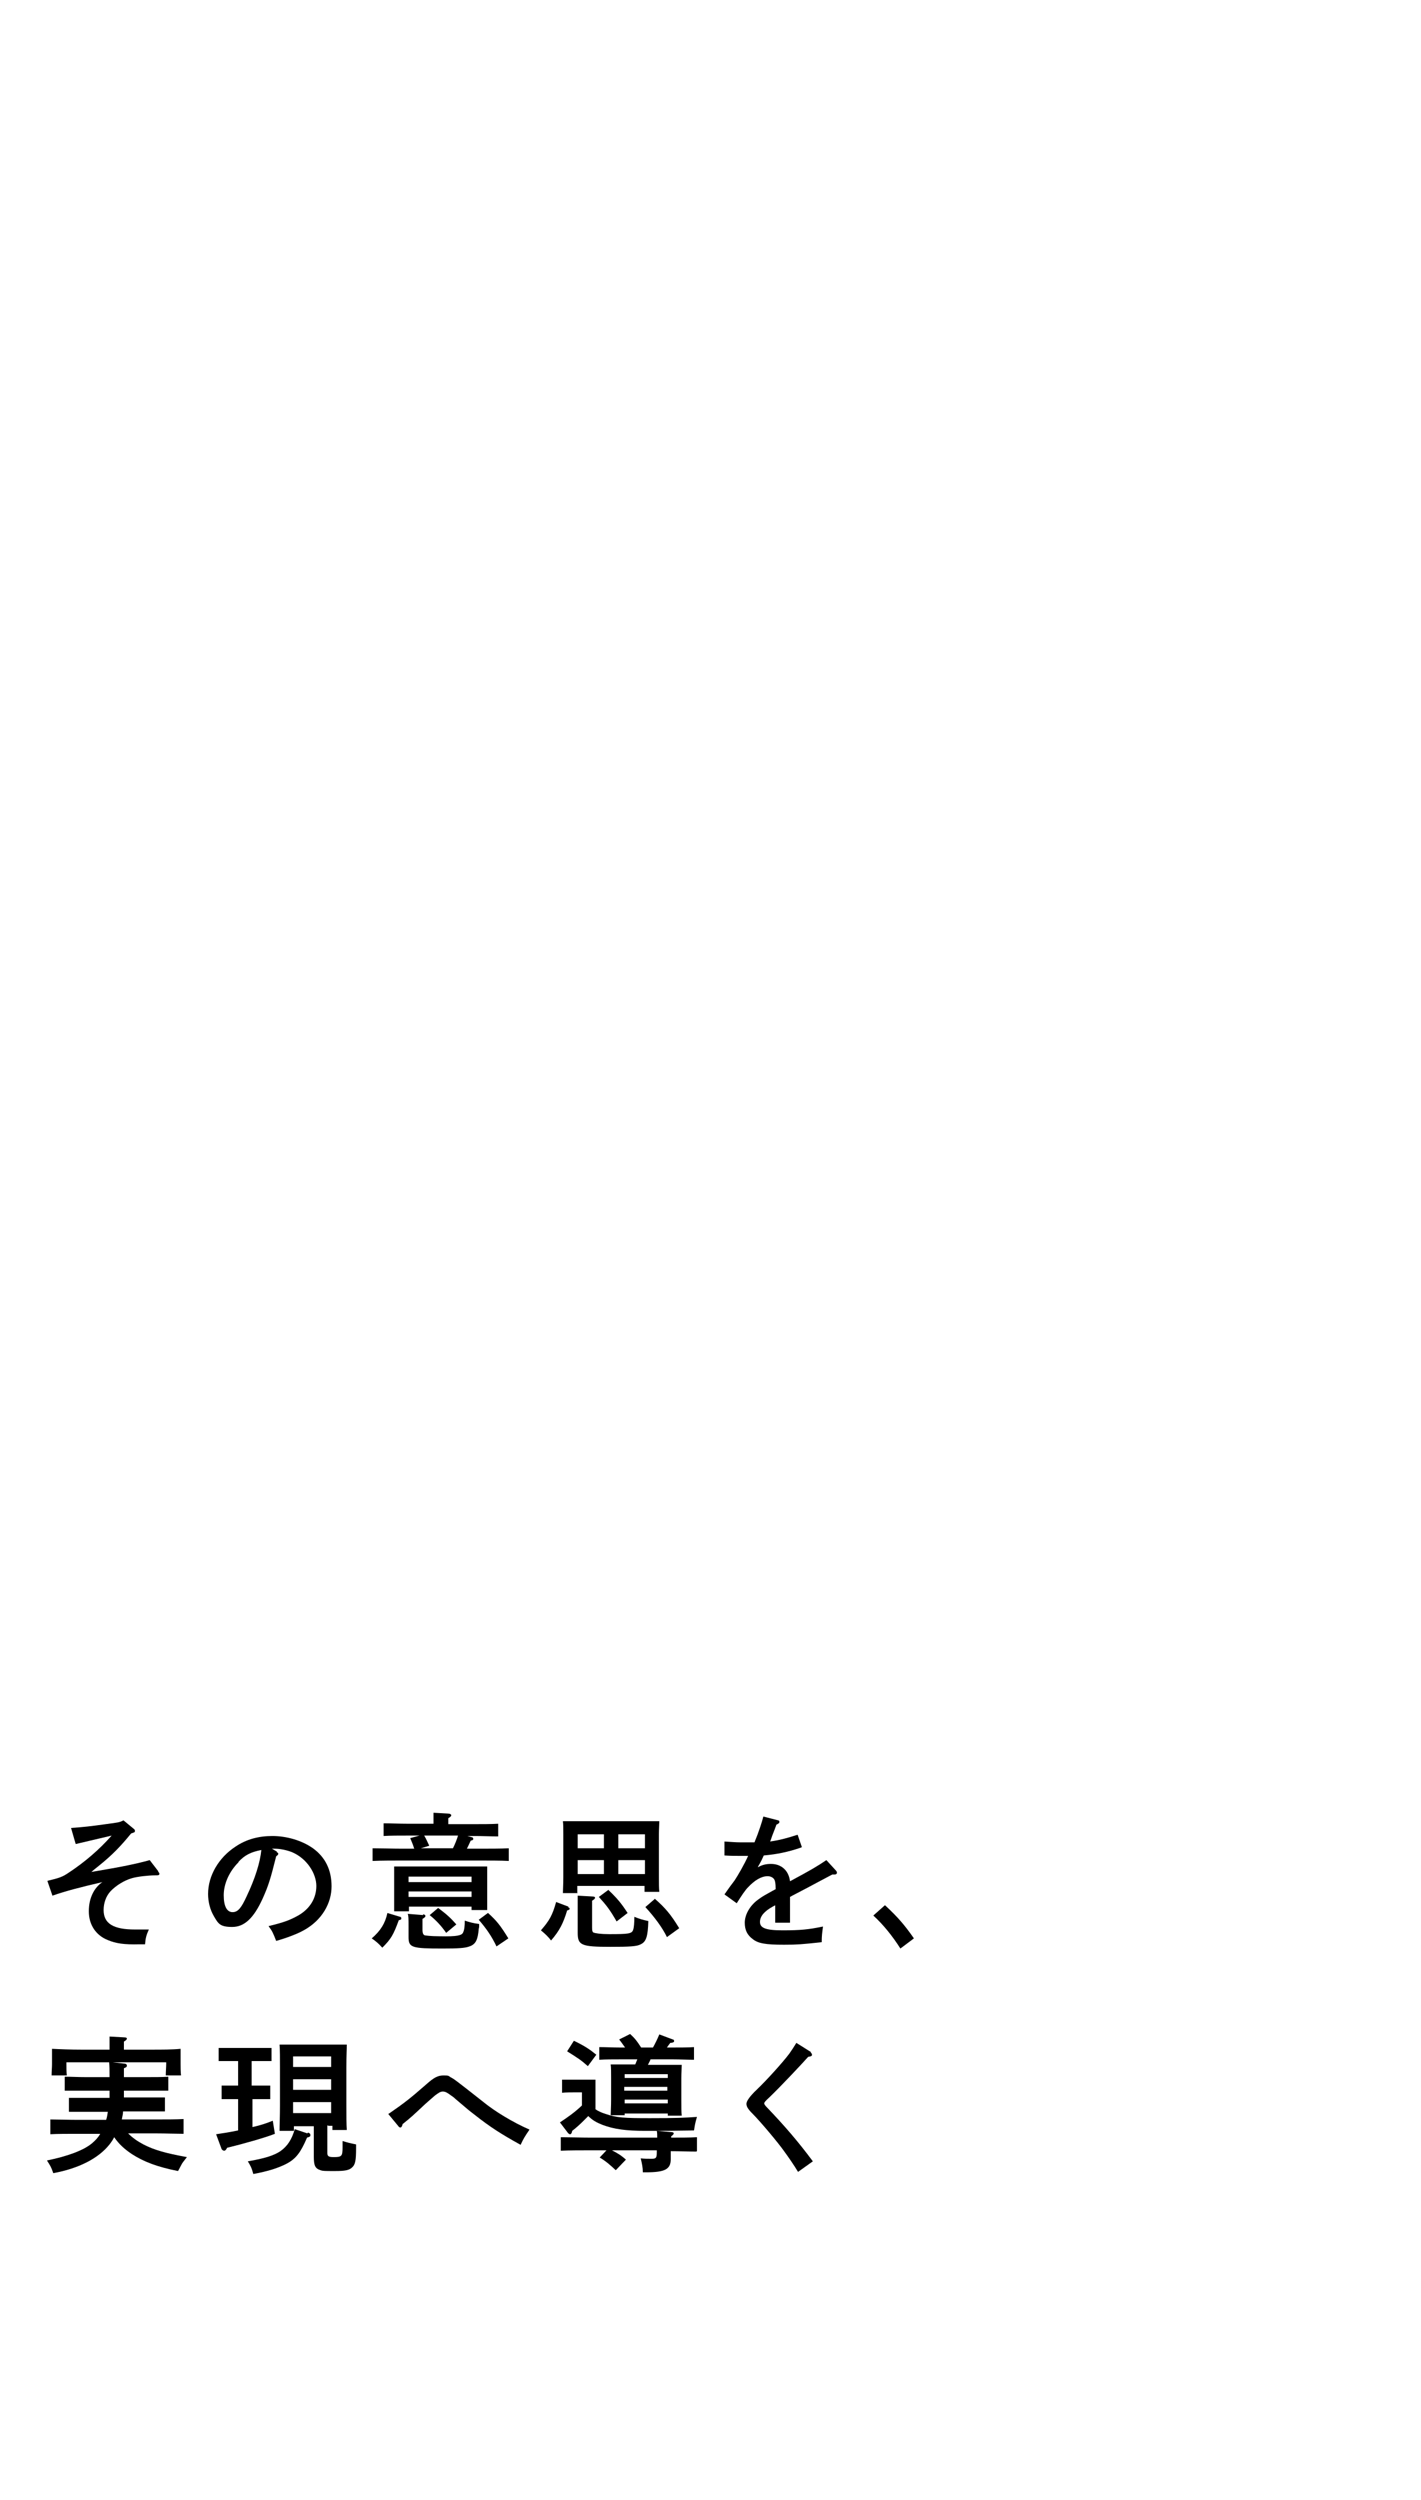 <?xml version="1.0" encoding="UTF-8"?>
<svg id="_レイヤー_1" data-name="レイヤー 1" xmlns="http://www.w3.org/2000/svg" version="1.1" viewBox="0 0 336 591">
  <defs>
    <style>
      .cls-1 {
        fill: #000;
        stroke-width: 0px;
      }
    </style>
  </defs>
  <path class="cls-1" d="M37.4,442.4c.2.3.3.4.3.5,0,.3-.2.4-.6.4h-.5c-1.5,0-4.2.3-5.5.7-1.7.5-3.7,1.7-5,3.1-1,1.1-1.6,2.7-1.6,4.4,0,3.2,2.3,4.6,7.4,4.6s1.6,0,3.3,0c-.6,1.3-.8,2.1-.9,3.5h-1.3c-3.7.1-5.6-.2-7.5-1-2.8-1.1-4.5-3.6-4.5-6.8s1.3-5.6,3.2-6.9c-5.6,1.3-8.6,2.1-11.8,3.2l-1.2-3.5c2.9-.7,3.5-.9,5-1.9,3.8-2.5,7.3-5.5,10.2-8.8-1.7.4-6,1.4-8.5,2l-1.1-3.8c2.9-.2,4.6-.4,8.2-.9,3-.4,3.2-.4,4.2-.9l2.3,1.9c.4.3.4.4.4.6,0,.3,0,.3-.9.6-2.6,3.2-4.7,5.3-7.7,7.7-.9.7-1.1.9-1.7,1.4h0c7.7-1.3,10.5-1.9,13.8-2.8l2,2.6h0Z"/>
  <path class="cls-1" d="M65.4,437.8c.3.1.4.3.4.4,0,.2-.2.4-.5.6-1.3,5.2-1.8,6.9-3.2,10-2.1,4.6-4.3,6.7-7.2,6.7s-3.3-.8-4.3-2.5c-.9-1.5-1.4-3.4-1.4-5.3,0-4.3,2.5-8.6,6.5-11.2,2.5-1.7,5.4-2.5,8.7-2.5s6.9,1,9.6,2.9c2.9,2.1,4.4,5.1,4.4,9s-2.2,8-6.6,10.4c-1.4.8-4,1.8-6.5,2.5-.7-1.8-.9-2.3-1.8-3.5,3.7-.9,5-1.4,7-2.5,2.8-1.6,4.3-4.1,4.3-7s-2.2-6.5-5.8-8c-1.3-.5-2.8-.8-4-.8h-.7l1.2.7h0ZM56.4,440.2c-2.2,2.2-3.5,5.1-3.5,7.8s.8,4,2.1,4,2.1-1.1,3.3-3.7c2-4.2,3.2-8,3.5-11-2.5.5-3.9,1.2-5.4,2.8h0Z"/>
  <path class="cls-1" d="M94.6,453.1c.2,0,.3.2.3.4s-.1.3-.6.4c-1.3,3.5-1.8,4.4-3.9,6.5-1-1.1-1.5-1.5-2.5-2.2,2.1-1.8,3.2-3.6,3.7-6l3,.9h0ZM97.9,436.9c-.2-.8-.6-1.6-.9-2.4l2.2-.6h-2.9c-1.8,0-4.1,0-5.6.1v-3c1.5,0,3.8.1,5.6.1h6.2v-.4c0-1,0-1.7,0-2.2l3.5.2c.4,0,.7.2.7.4s-.2.4-.7.7v1.4h6.2c1.6,0,4.1,0,5.6-.1v3c-1.5,0-4-.1-5.6-.1h-1.7l1.1.3c.2,0,.3.2.3.4s-.1.3-.6.4c-.4.9-.7,1.5-.9,1.9h3c2.2,0,5.1,0,6.9-.1v3c-1.8-.1-4.8-.1-6.9-.1h-18.3c-1.9,0-5,0-7,.1v-3c1.8,0,4.9.1,7,.1h2.9,0ZM96.7,450.7v1.1h-3.5c0-.8,0-2,0-3.7v-3.9c0-1.1,0-2.4,0-3,.8,0,1.5,0,2.5,0h17c1,0,1.7,0,2.5,0,0,.6,0,2,0,3v3.7c0,1.6,0,2.8,0,3.6h-3.7v-.8h-14.9,0ZM100,452.5c.3,0,.6.2.6.4s-.2.4-.7.7c0,.4,0,.9,0,1.5v1.1c0,.8.2,1.2.6,1.3.1,0,1.2.2,3.4.2,4.3.1,5.3-.2,5.6-.9.3-.6.4-1.5.4-2.8,1.2.4,1.9.6,3.4.8,0,.5,0,.9-.1,1.1-.2,2.6-.7,3.7-2.2,4.2-1,.4-2.7.5-6.3.5-7.3,0-8.1-.2-8.1-2.7v-2.4c0-1.9,0-2.7-.2-3.1l3.7.3h0ZM111.5,443.6h-14.9v1.3h14.9v-1.3ZM111.5,447.1h-14.9v1.3h14.9v-1.3ZM100.3,433.9c.5.8.8,1.6,1.2,2.4l-2,.6h7.6c.5-1,.9-2,1.2-3h-7.9ZM103.6,451c2,1.5,3,2.4,4.3,3.9l-2.4,2c-1.1-1.6-2.4-3-3.9-4.2l2-1.7ZM115.4,452.2c2,1.8,2.9,2.9,4.8,6l-2.8,1.9c-1.1-2.3-2.3-4.1-4.2-6.3l2.3-1.7Z"/>
  <path class="cls-1" d="M134.4,450.9c.2,0,.3.2.3.3s-.1.3-.6.4c-.9,3-1.8,4.8-3.8,7.1-.6-.8-1.3-1.5-2.4-2.4,2-2.3,2.7-3.5,3.6-6.7l2.9,1.1h0ZM136.6,447.5h-3.5c0-.8.1-2,.1-3.7v-10.2c0-1.1,0-2.5-.1-3.1,1.2,0,2.3,0,3.8,0h15.2c1.5,0,2.6,0,3.8,0,0,.6-.1,2-.1,3.1v10c0,1.6,0,2.8.1,3.6h-3.5v-1.4h-15.9v1.6ZM136.6,433.6v3.3h6.2v-3.3h-6.2ZM136.6,443h6.2v-3.3h-6.2v3.3ZM140,455.7c0,.7.1,1,.3,1.1.4.2,1.8.4,3.7.4,4.6,0,5.4-.1,5.7-1,.2-.5.3-1.7.3-3.1,1.2.5,1.9.7,3.3,1-.1,3.6-.5,4.9-1.8,5.5-.9.5-2.6.6-7.2.6-6.9,0-7.7-.4-7.7-3.3v-5.6c0-1.4,0-2.4,0-3.2l3.5.2c.4,0,.6.1.6.3s-.2.4-.7.7v6.3h0ZM143.8,446.7c2.2,2.1,3.1,3.2,4.6,5.5l-2.6,2c-1.6-2.8-2.4-3.8-4.2-5.8l2.3-1.7ZM152.5,433.6h-6.3v3.3h6.3v-3.3ZM146.2,439.7v3.3h6.3v-3.3h-6.3ZM154.8,448.8c2.5,2.2,3.8,3.7,5.8,7l-2.9,2.1c-1.1-2.3-3-4.8-5.1-7.1l2.2-1.9h0Z"/>
  <path class="cls-1" d="M189.5,436.7c-3.2,1.1-5.7,1.6-8.9,1.9-.4.9-.7,1.5-1.1,2.2-.2.3-.2.3-.3.6,1-.6,2-.8,3.1-.8,2.5,0,4.2,1.6,4.5,4.1,5.2-2.8,6.2-3.4,8.6-5l2.2,2.4c.2.2.3.4.3.6s-.2.4-.5.4-.4,0-.6,0c-2.1,1.1-2.8,1.5-6.2,3.3-1.3.7-3.3,1.7-3.8,2v6.1h-3.5v-4.1c-.1,0-.2.1-.6.3-2,1.1-3,2.3-3,3.6s1,2,5.3,2,6.2-.2,9.6-.9c-.2,1.6-.3,2.1-.3,3.7-4.6.5-5.8.6-8.9.6-4.4,0-6.2-.3-7.5-1.4-1.2-.9-1.8-2.1-1.8-3.8s1-3.9,3.2-5.5c1.1-.8,1.5-1,3.3-2,.4-.2.7-.4.8-.4v-.3c0-1-.1-1.6-.3-2-.3-.5-.9-.8-1.6-.8-1.5,0-3.1,1-4.6,2.6-.7.7-1.5,1.9-2.7,3.8l-2.9-2.1c.4-.5.5-.8,2.4-3.3.8-1.2,2.3-3.8,3.2-5.8-.7,0-1.2,0-1.9,0-1.4,0-2.1,0-3.7-.1v-3.3c1.7.1,2.6.2,3.7.2s2.4,0,3.4,0c1-2.4,1.8-4.9,2.1-6.1l3.5.9c.2,0,.3.2.3.4s-.2.4-.7.6c-.3.8-.4,1.1-.8,2.1-.2.5-.3.8-.5,1.4-.1.2-.1.3-.2.5,2.2-.3,4-.8,6.5-1.6l1,2.9h0Z"/>
  <path class="cls-1" d="M209.3,450.4c2.9,2.7,4.5,4.5,6.8,7.8l-3.2,2.4c-1.9-3-4.1-5.7-6.4-7.8l2.7-2.4Z"/>
  <path class="cls-1" d="M30.3,504.3c1,1,2.1,1.8,3.6,2.6,2.5,1.3,5.3,2.1,10.3,3-.8,1-1.1,1.4-1.3,1.8-.6,1.1-.7,1.3-.8,1.5-5-1-8.1-2.2-10.9-4-1.8-1.2-3.1-2.4-4.2-4-.3.6-.7,1.2-1.1,1.7-2.6,3.3-7.3,5.7-13.3,6.8-.5-1.5-.8-1.9-1.5-3,4.9-1,8.7-2.4,10.7-4.1.7-.6,1.4-1.3,1.9-2.2h-5.5c-1.7,0-4.8,0-6.3.1v-3.5c1.4,0,4.5.1,6.3.1h6.9c.2-.6.3-1.2.4-1.9h-5c-1.2,0-3.1,0-4.2,0v-3.3c1,0,2.8,0,4.2,0h5.4c0-.6,0-1.1,0-1.7h-5.7c-1.5,0-3.4,0-4.9,0v-3.3c1.4,0,3.3.1,4.9.1h5.7c0-1.6,0-2.6-.1-3.6l3.5.4c.5,0,.7.2.7.5s-.2.4-.7.6v2.1h5.6c1.4,0,3.7,0,4.9-.1v3.3c-1.3,0-3.5,0-4.9,0h-5.6v.3c0,.4,0,.9,0,1.3h5.5c1.3,0,3.1,0,4.2,0v3.3c-1.1,0-3,0-4.2,0h-5.7c0,.6-.2,1.3-.3,1.9h8.4c1.9,0,4.7,0,6.2-.1v3.5c-1.6,0-4.4-.1-6.2-.1h-6.7ZM25.9,483.6c0-.9,0-1.7,0-2.2l3.5.2c.4,0,.6.1.6.3s-.2.4-.7.7v1.9h6.5c2.4,0,5.1,0,6.9-.2,0,1.2,0,1.9,0,2.7v.9c0,.8,0,1.7.1,2.7h-3.6c0-.9.1-2,.1-2.7v-.4H15.7v.4c0,.7,0,1.8.1,2.7h-3.6c0-1,.1-1.9.1-2.7v-.9c0-.8,0-1.4,0-2.7,1.8.1,4.5.2,6.9.2h6.7v-1h0Z"/>
  <path class="cls-1" d="M59.7,493h2.1c.7,0,1.5,0,2.1,0v3.2c-.5,0-1.4,0-2.1,0h-2.1v6.6c1.9-.4,3.6-1,4.8-1.5l.5,3.1c-2.3.9-7.2,2.3-11.3,3.3-.3.6-.5.7-.7.7s-.5-.2-.6-.4l-1.3-3.5c1.4-.2,3.3-.5,5.2-.9v-7.4h-1.8c-.7,0-1.5,0-2.1,0v-3.2c.5,0,1.4,0,2.1,0h1.8v-5.8h-2.5c-.5,0-1.6,0-2.1,0v-3.1c.4,0,1.1,0,2.1,0h8.3c.5,0,1.4,0,2.1,0v3.1c-.5,0-1.6,0-2.1,0h-2.6v5.8h0ZM72.8,504.1c.4.1.6.3.6.6s-.1.4-.8.6c-1.5,3.5-2.6,5-4.9,6.2-2,1-4.1,1.7-7.8,2.4-.4-1.5-.7-2-1.3-3,4.1-.7,6.2-1.4,7.7-2.4,1.7-1.2,2.7-2.8,3.4-5.2l3,1h0ZM77.4,502.4v6.5c0,.8.3,1,1.5,1,1.9,0,2.1-.2,2.1-2.3s0-.7,0-1.5c1.3.4,1.7.5,3.2.8v.8c0,3.1-.2,4-1,4.7-.7.6-1.6.8-4,.8s-2.9,0-3.4-.2c-1.3-.4-1.6-1.1-1.6-3.3v-7.1h-4.7v1.1h-3.4c0-1.4.1-3.4.1-6.1v-8.8c0-2.1,0-4.4-.1-5.5.9,0,1.7,0,3,0h9.9c1.2,0,2,0,3,0,0,1.1-.1,2.4-.1,5.5v8.6c0,2.8,0,4.8.1,6.1h-3.4v-1h-.9ZM78.3,486.1h-9v2.5h9v-2.5ZM78.3,491.5h-9v2.5h9v-2.5ZM78.3,496.9h-9v2.6h9v-2.6Z"/>
  <path class="cls-1" d="M92,499.6c3.6-2.5,4.8-3.4,8.8-6.9,1.9-1.7,2.8-2.1,4.1-2.1s1.1.1,1.6.4c.8.4,1.1.6,7.7,5.8,2.8,2.3,7.1,4.9,11,6.6-1.2,1.8-1.3,1.9-2.1,3.6-4.7-2.6-7.2-4.2-11-7.2-1.3-1-1.3-1-4-3.3-.4-.3-.7-.7-1.5-1.2-.8-.6-1.3-.9-1.9-.9s-1.1.4-1.8.9c-.6.5-1.6,1.4-2.4,2.1-3.1,2.9-3.3,3.1-5.3,4.7-.1.5-.3.8-.5.8s-.4-.1-.5-.3l-2.4-2.9h0Z"/>
  <path class="cls-1" d="M140.8,498.6c.6.4,1.4.8,2.4,1.1,2.6.9,4.4,1,10.5,1s8.4-.1,11.1-.3c-.5,1.7-.5,2-.7,3.2-5.7.1-6.9.1-11.5.1s-7.4-.4-10.1-1.4c-1.5-.6-2.4-1.1-3.4-2.1-.5.5-.8.8-1.2,1.2-.8.8-1.7,1.6-2.6,2.3-.1.6-.3.8-.5.8s-.3-.1-.5-.3l-1.9-2.5c2.1-1.4,3.5-2.4,5.2-4v-3.1h-1.4c-.9,0-2.5,0-3.3.1v-3.1c.8,0,2.3,0,3.3,0h1.4c1.9,0,2.5,0,3.2,0,0,.6,0,1.4,0,3v3.9h0ZM164.7,508.6c-1.6,0-4.1-.1-6.1-.1,0,.4,0,.9,0,1.3v.6c0,2.4-1.4,3.1-5.9,3.1h-.7c0-1.2-.2-2-.5-3.3.9.1,1.6.1,2.6.1s1.2-.2,1.2-1.5v-.5h-10.6c1.2.6,2.2,1.2,3.3,2.2l-2.4,2.5c-1.4-1.3-2.3-2.1-3.8-3l1.6-1.7h-3.9c-1.9,0-5,0-6.9.1v-3.2c1.8,0,4.9.1,6.9.1h15.9c0-.6,0-1.2-.1-1.6l3.5.3c.3,0,.5.1.5.3s-.2.4-.6.7v.3c2.1,0,4.6,0,6.1-.1v3.2h0ZM135.7,482.4c2.5,1.2,3.7,2,5.3,3.3l-2,2.7c-1.7-1.5-2.2-1.8-4.9-3.5l1.6-2.5ZM153.8,486.9c-.2.4-.4.8-.6,1.2h4.2c1.5,0,2.6,0,3.8,0,0,.6-.1,2-.1,3.1v5.3c0,1.6,0,2.8.1,3.6h-3.3v-.5h-10.2v.4h-3.3c0-.8.1-2,.1-3.7v-5.2c0-1.1,0-2.5-.1-3.1,1.2,0,2.3,0,3.9,0h1.9c.2-.4.3-.8.5-1.2h-4.1c-1.5,0-3.4,0-4.9.1v-3c1.3,0,3.3.1,4.9.1h1.2c-.5-.7-.9-1.3-1.4-1.9l2.6-1.3c1.2,1.1,1.7,1.8,2.6,3.2h2.8c.5-.9,1-1.9,1.5-3.1l3.2,1.2c.2,0,.3.2.3.4,0,.2-.3.4-.9.4-.3.4-.4.5-.8,1.1h1.5c1.4,0,3.7,0,4.9-.1v3c-1.3,0-3.5-.1-4.9-.1h-5.4ZM157.9,491.2v-.9h-10.2v.9h10.2ZM147.6,494.2h10.2v-.9h-10.2v.9ZM157.9,496.3h-10.2v.9h10.2v-.9Z"/>
  <path class="cls-1" d="M191.6,485.1c.2.1.4.4.4.6,0,.3-.2.4-.9.5-1.6,1.8-6.6,7.1-9.1,9.5-1.1,1-1.3,1.3-1.3,1.5s.2.5.6.9c4.3,4.5,7.4,8.1,10.9,12.8l-3.5,2.5c-.9-1.5-2.2-3.4-3.3-4.9-1.4-2-5.6-7-7.5-8.9-1.1-1.1-1.4-1.7-1.4-2.3s.7-1.7,2.5-3.4c2.4-2.3,6-6.3,7.6-8.4.7-1,1.1-1.6,1.7-2.6l3.5,2.2h0Z"/>
</svg>